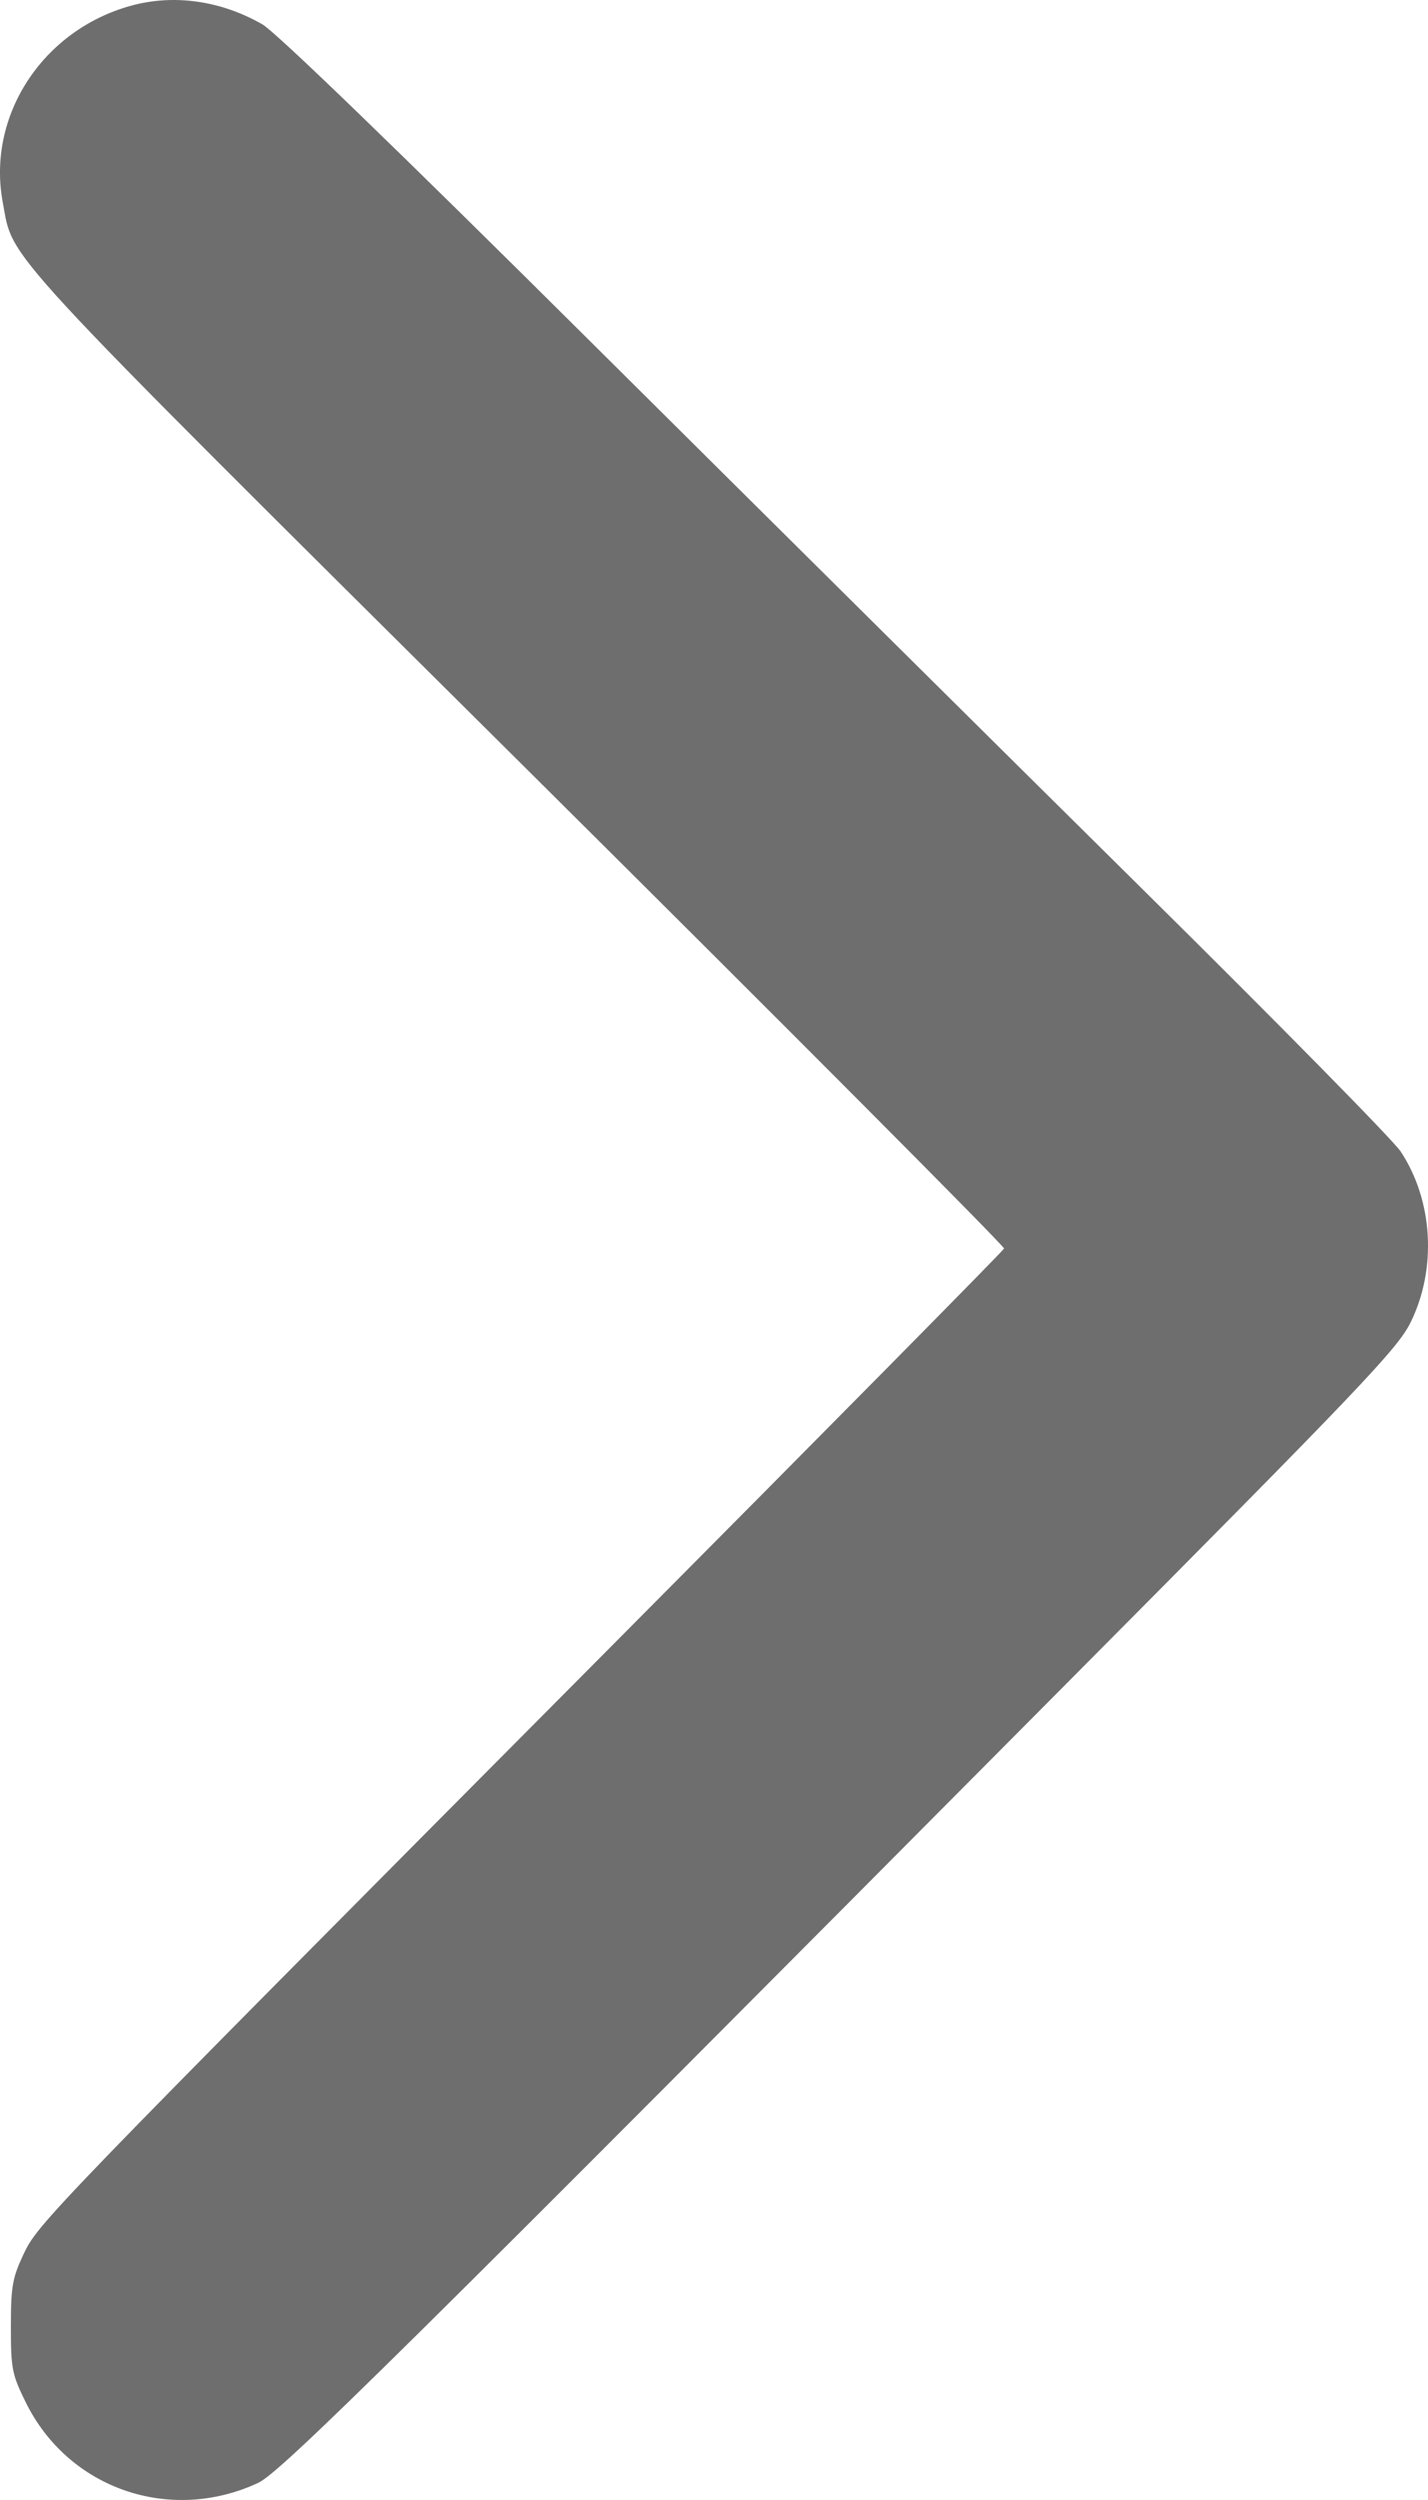 <svg width="40" height="70" viewBox="0 0 40 70" fill="none" xmlns="http://www.w3.org/2000/svg">
<path fill-rule="evenodd" clip-rule="evenodd" d="M3.669 0.16C1.193 0.841 -0.374 3.242 0.077 5.663C0.388 7.328 -0.261 6.626 14.476 21.26C22.003 28.735 28.145 34.899 28.125 34.959C28.105 35.018 23.096 40.089 16.994 46.227C1.184 62.132 1.065 62.255 0.652 63.133C0.347 63.785 0.305 64.026 0.305 65.147C0.305 66.331 0.335 66.482 0.723 67.269C1.916 69.686 4.759 70.67 7.231 69.521C7.864 69.227 11.234 65.897 29.903 47.111C38.155 38.808 39.147 37.767 39.513 37.026C40.253 35.525 40.142 33.608 39.233 32.24C39.025 31.926 35.801 28.651 32.069 24.962C28.338 21.273 21.385 14.378 16.618 9.641C11.164 4.22 7.728 0.899 7.348 0.681C6.189 0.016 4.87 -0.171 3.669 0.16Z" fill="#6F6E6E"/>
</svg>
